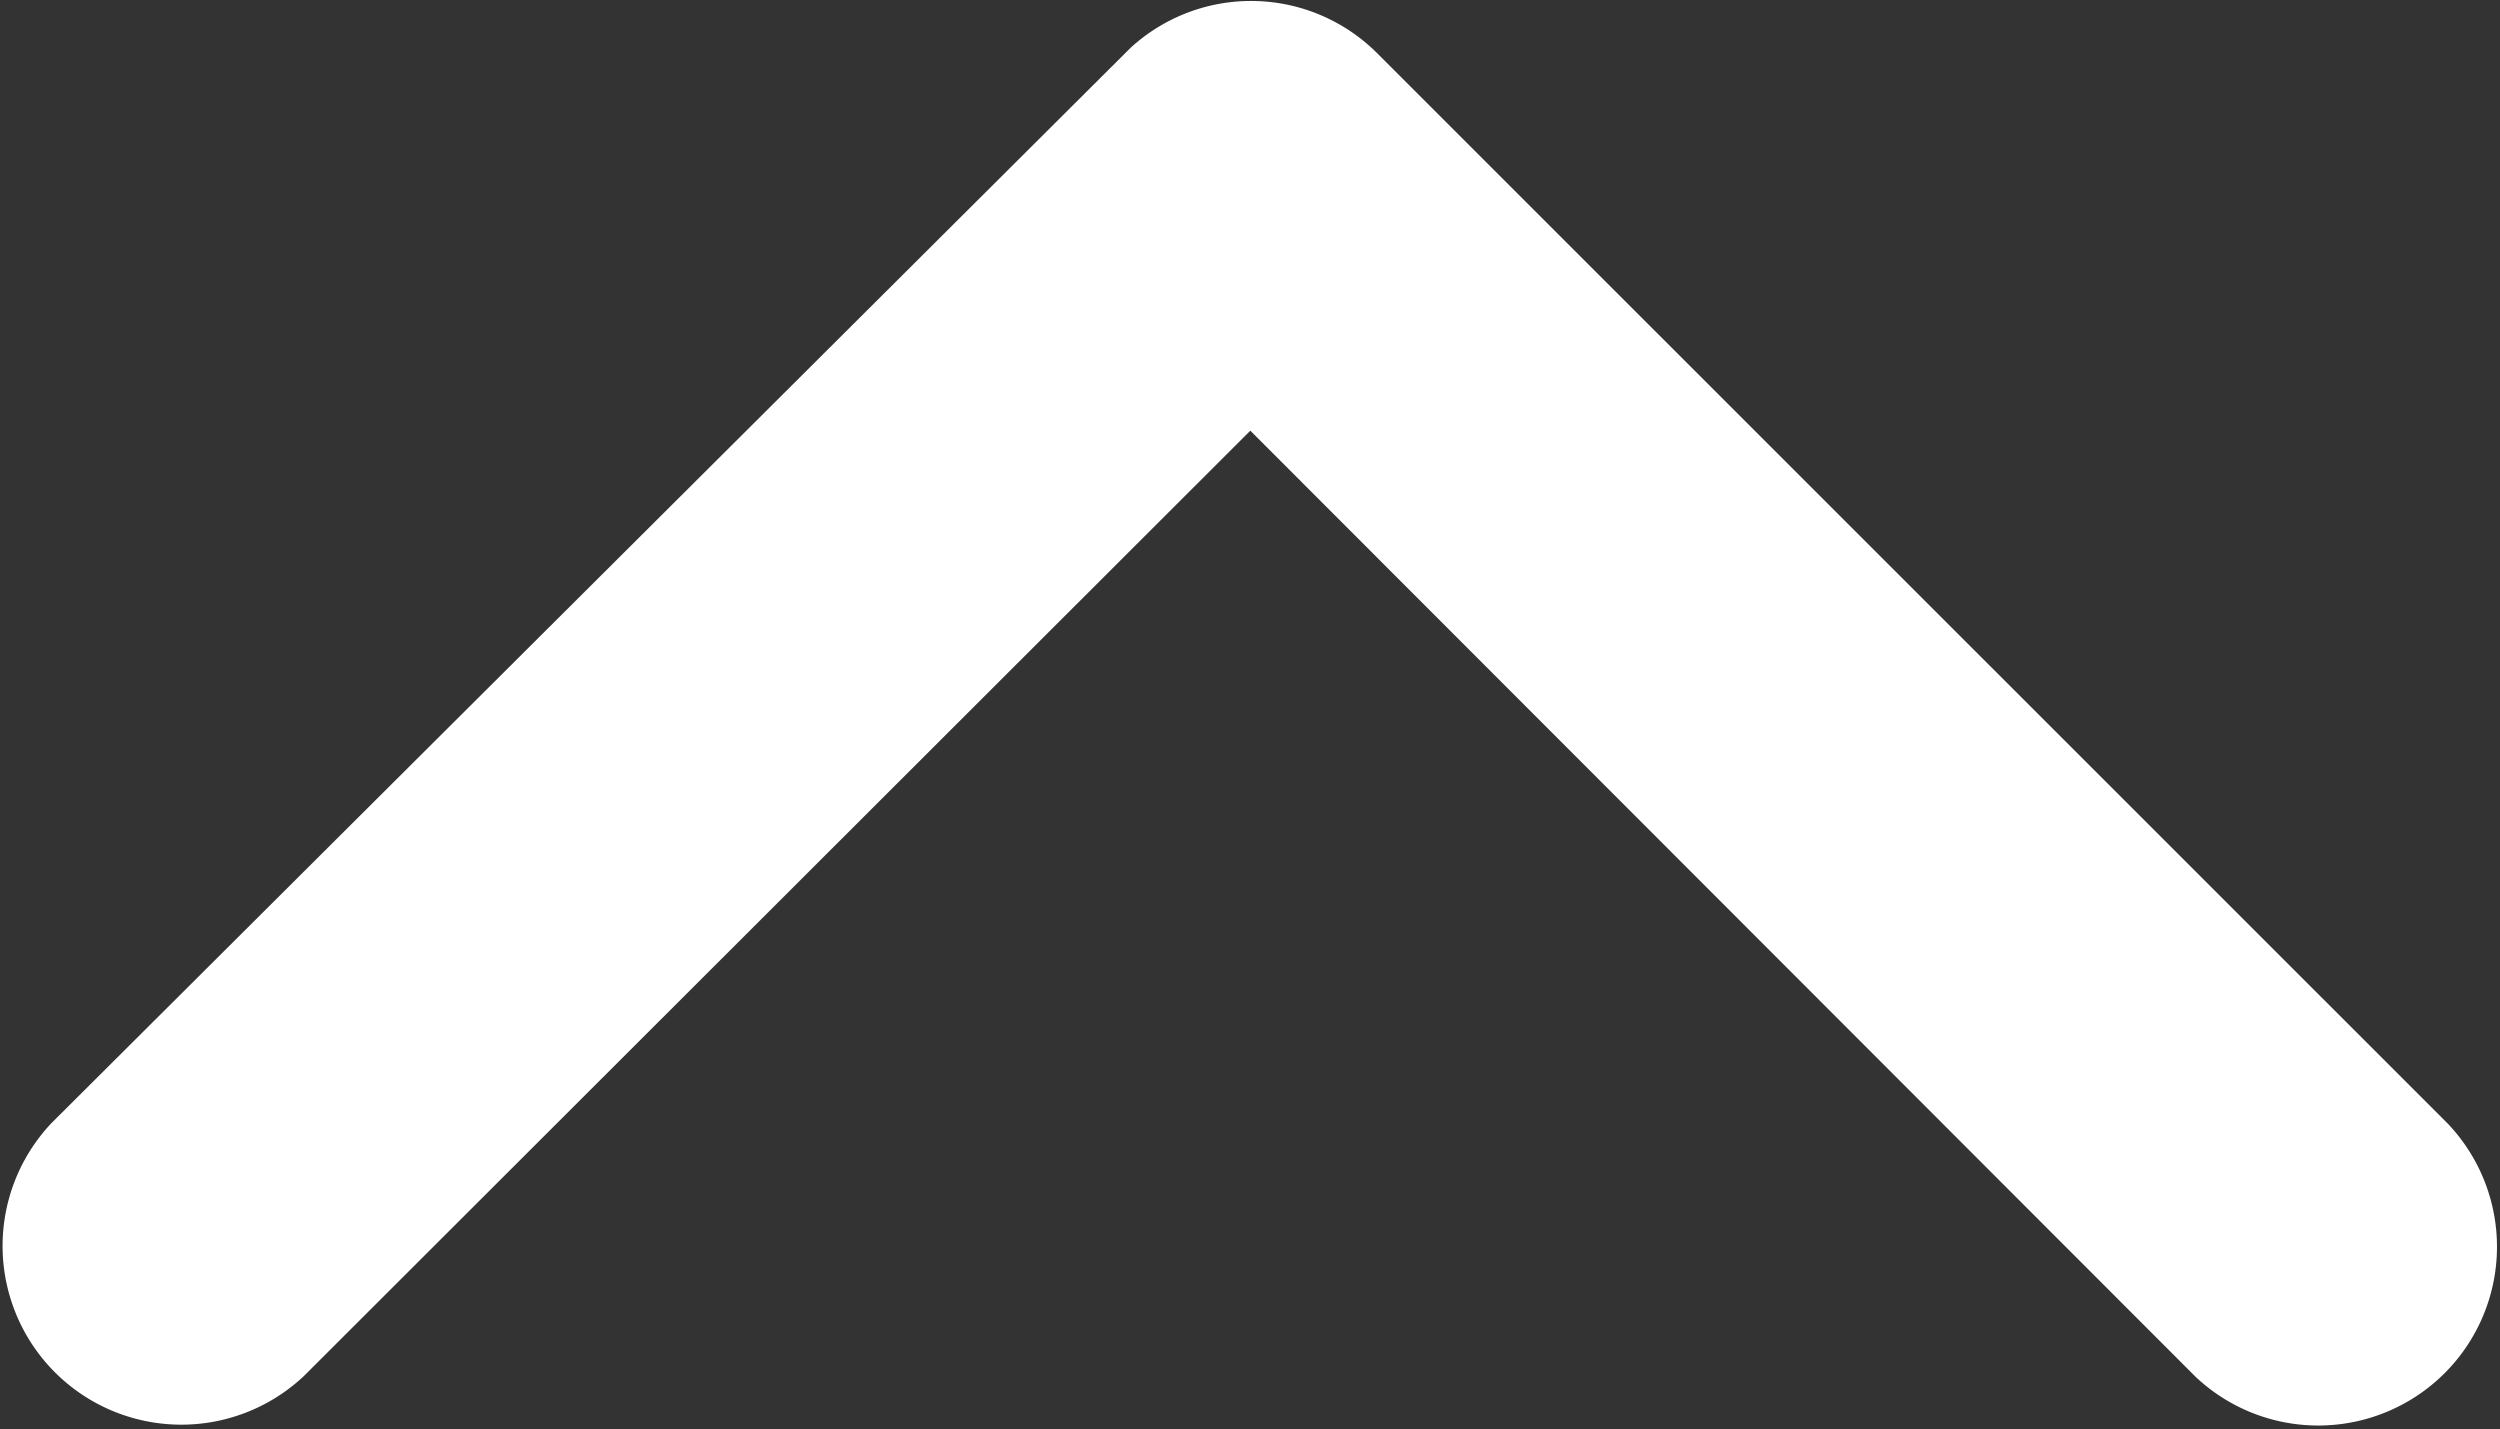 <svg xmlns="http://www.w3.org/2000/svg" width="11.749" height="6.717" viewBox="0 0 11.749 6.717">
  <rect x="0" y="0" width="11.749" height="6.717" fill="#333333" stroke="none"/>
  <path id="Icon_ionic-ios-arrow-back" data-name="Icon ionic-ios-arrow-back" d="M13.275,12.067l4.446-4.442a.84.84,0,0,0-1.189-1.186L11.5,11.472a.838.838,0,0,0-.024,1.158L16.528,17.7a.84.84,0,0,0,1.189-1.186Z" transform="translate(17.943 -11.251) rotate(90)" fill="#fff"/>
</svg>
